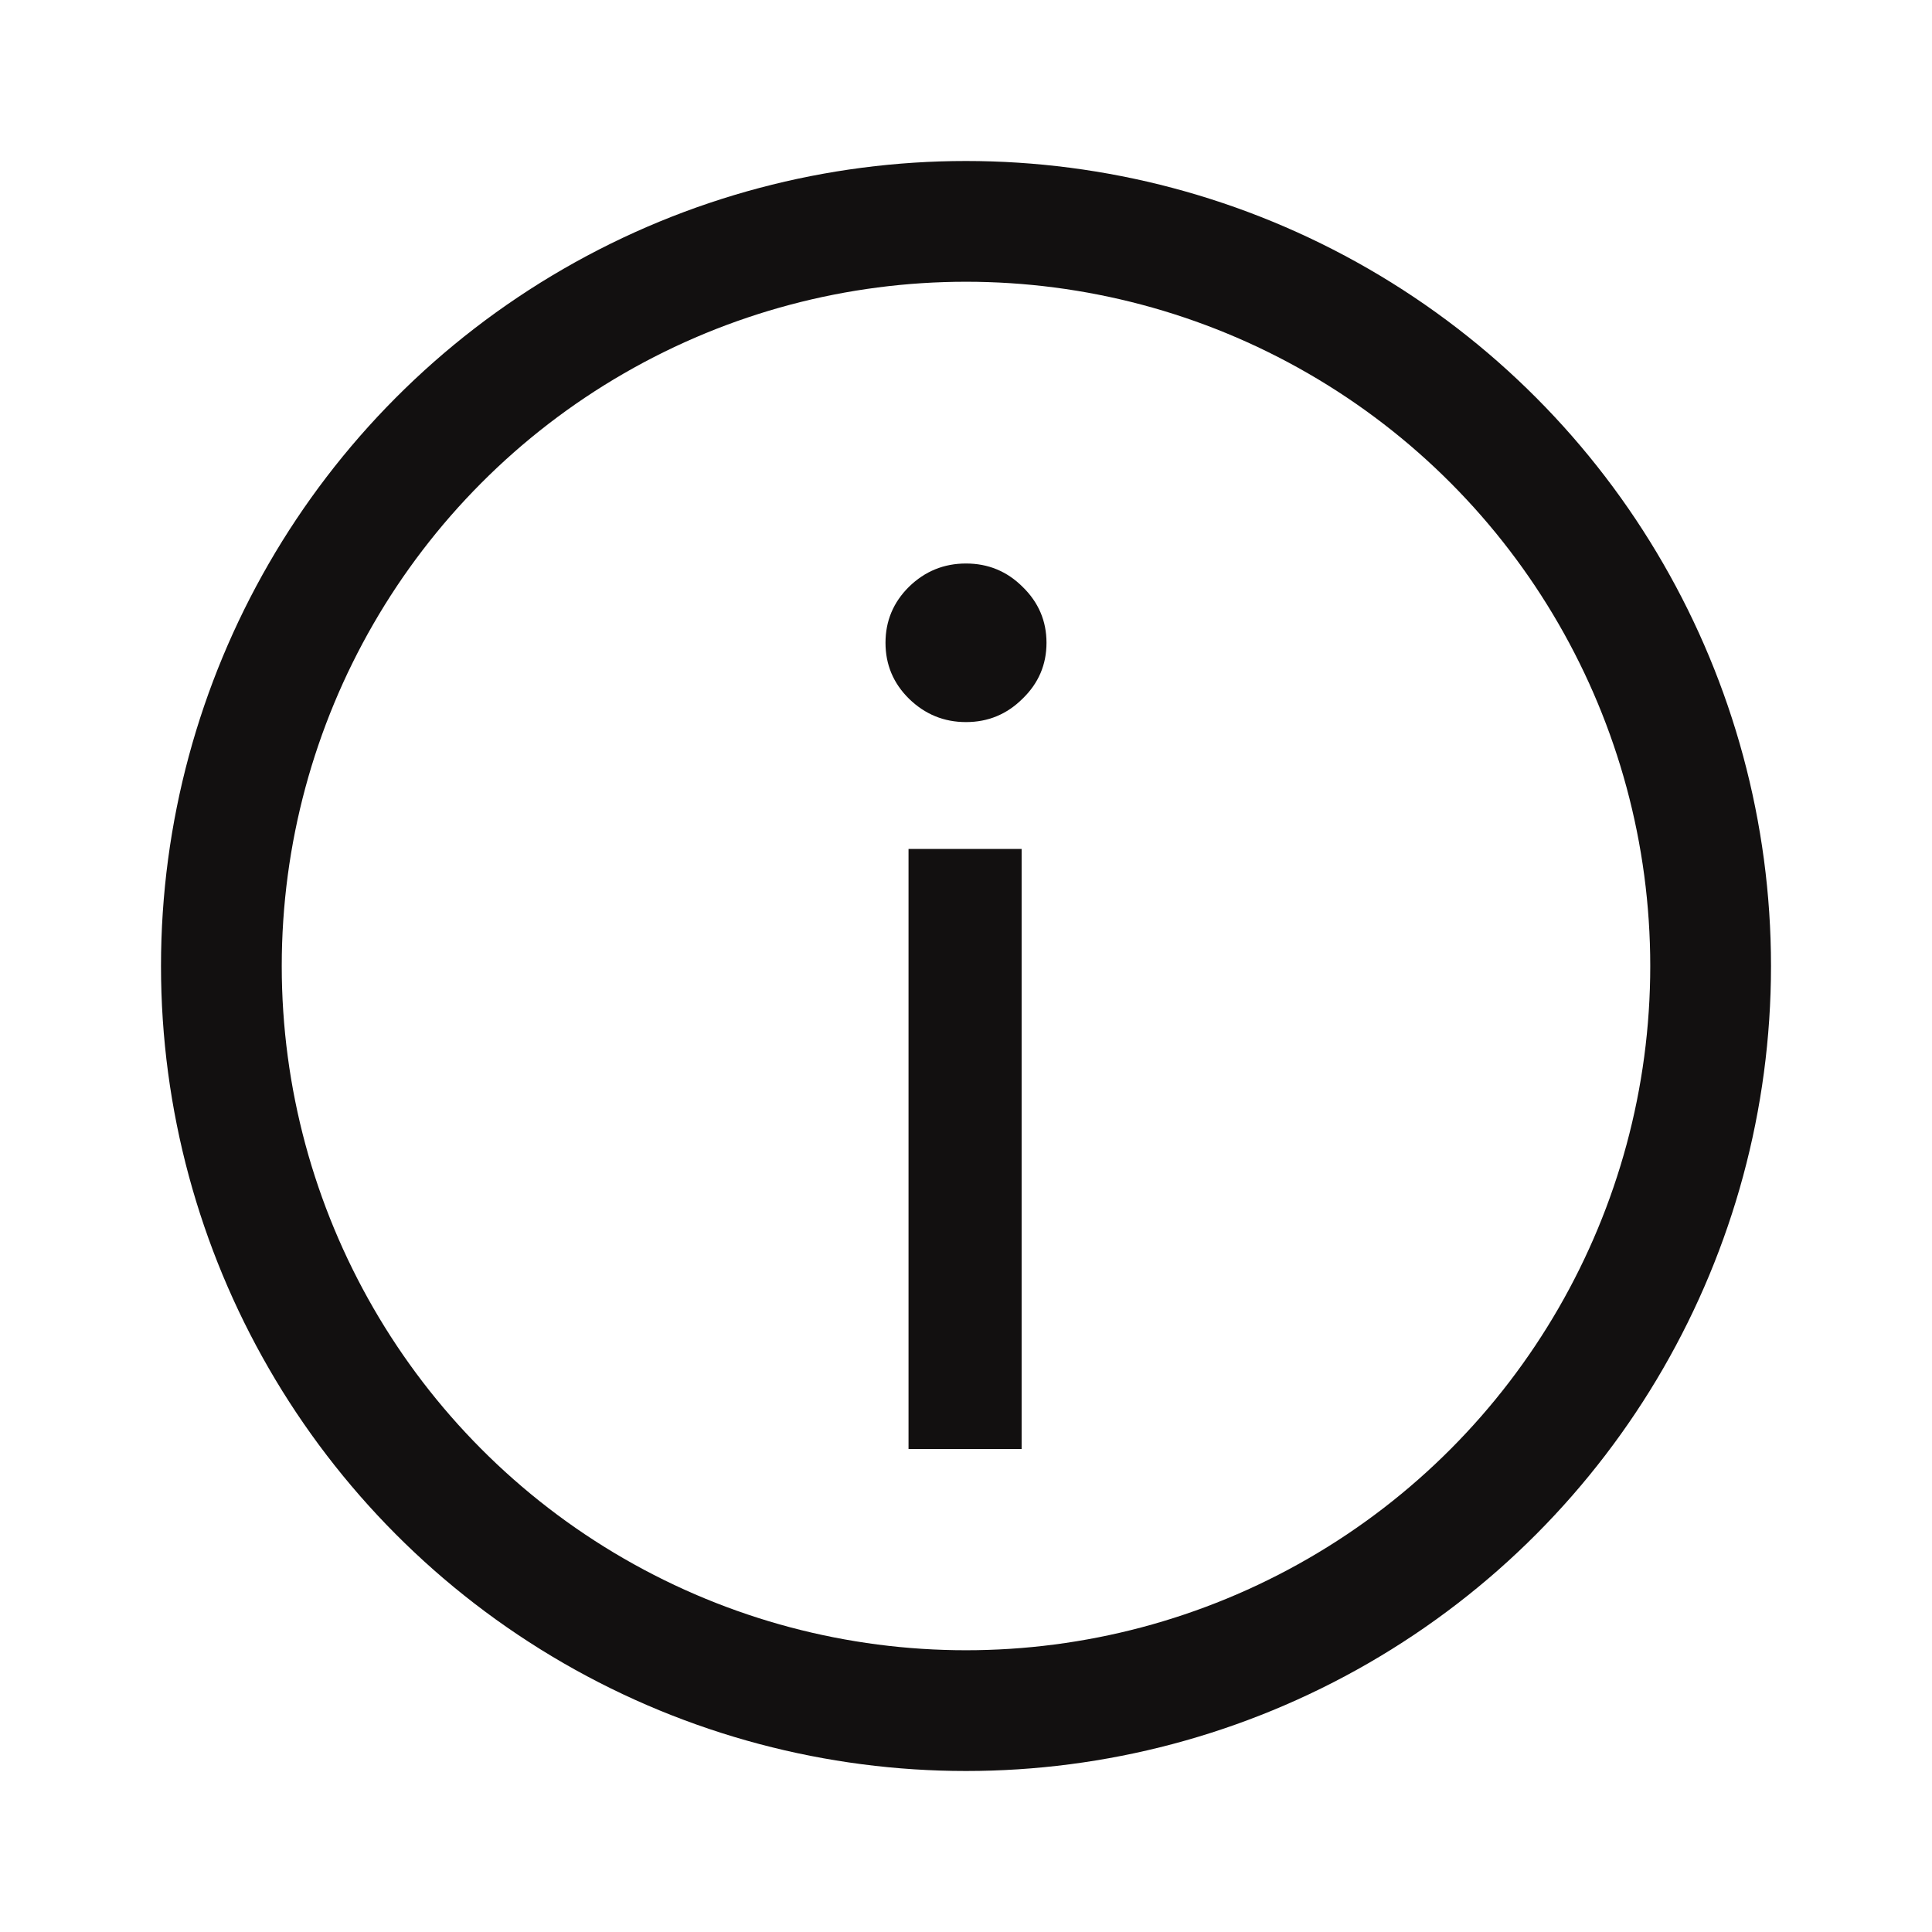 <svg width="24" height="24" viewBox="0 0 24 24" fill="none" xmlns="http://www.w3.org/2000/svg">
<circle cx="12" cy="12" r="9.25" stroke="#121010" stroke-width="1.5"/>
<path d="M11.286 18V10.546H12.691V18H11.286ZM12 8.97C11.726 8.97 11.49 8.873 11.292 8.68C11.097 8.488 11 8.256 11 7.985C11 7.714 11.097 7.482 11.292 7.289C11.49 7.096 11.726 7 12 7C12.274 7 12.508 7.096 12.702 7.289C12.901 7.482 13 7.714 13 7.985C13 8.256 12.901 8.488 12.702 8.68C12.508 8.873 12.274 8.97 12 8.97Z" fill="#121010"/>
</svg>
